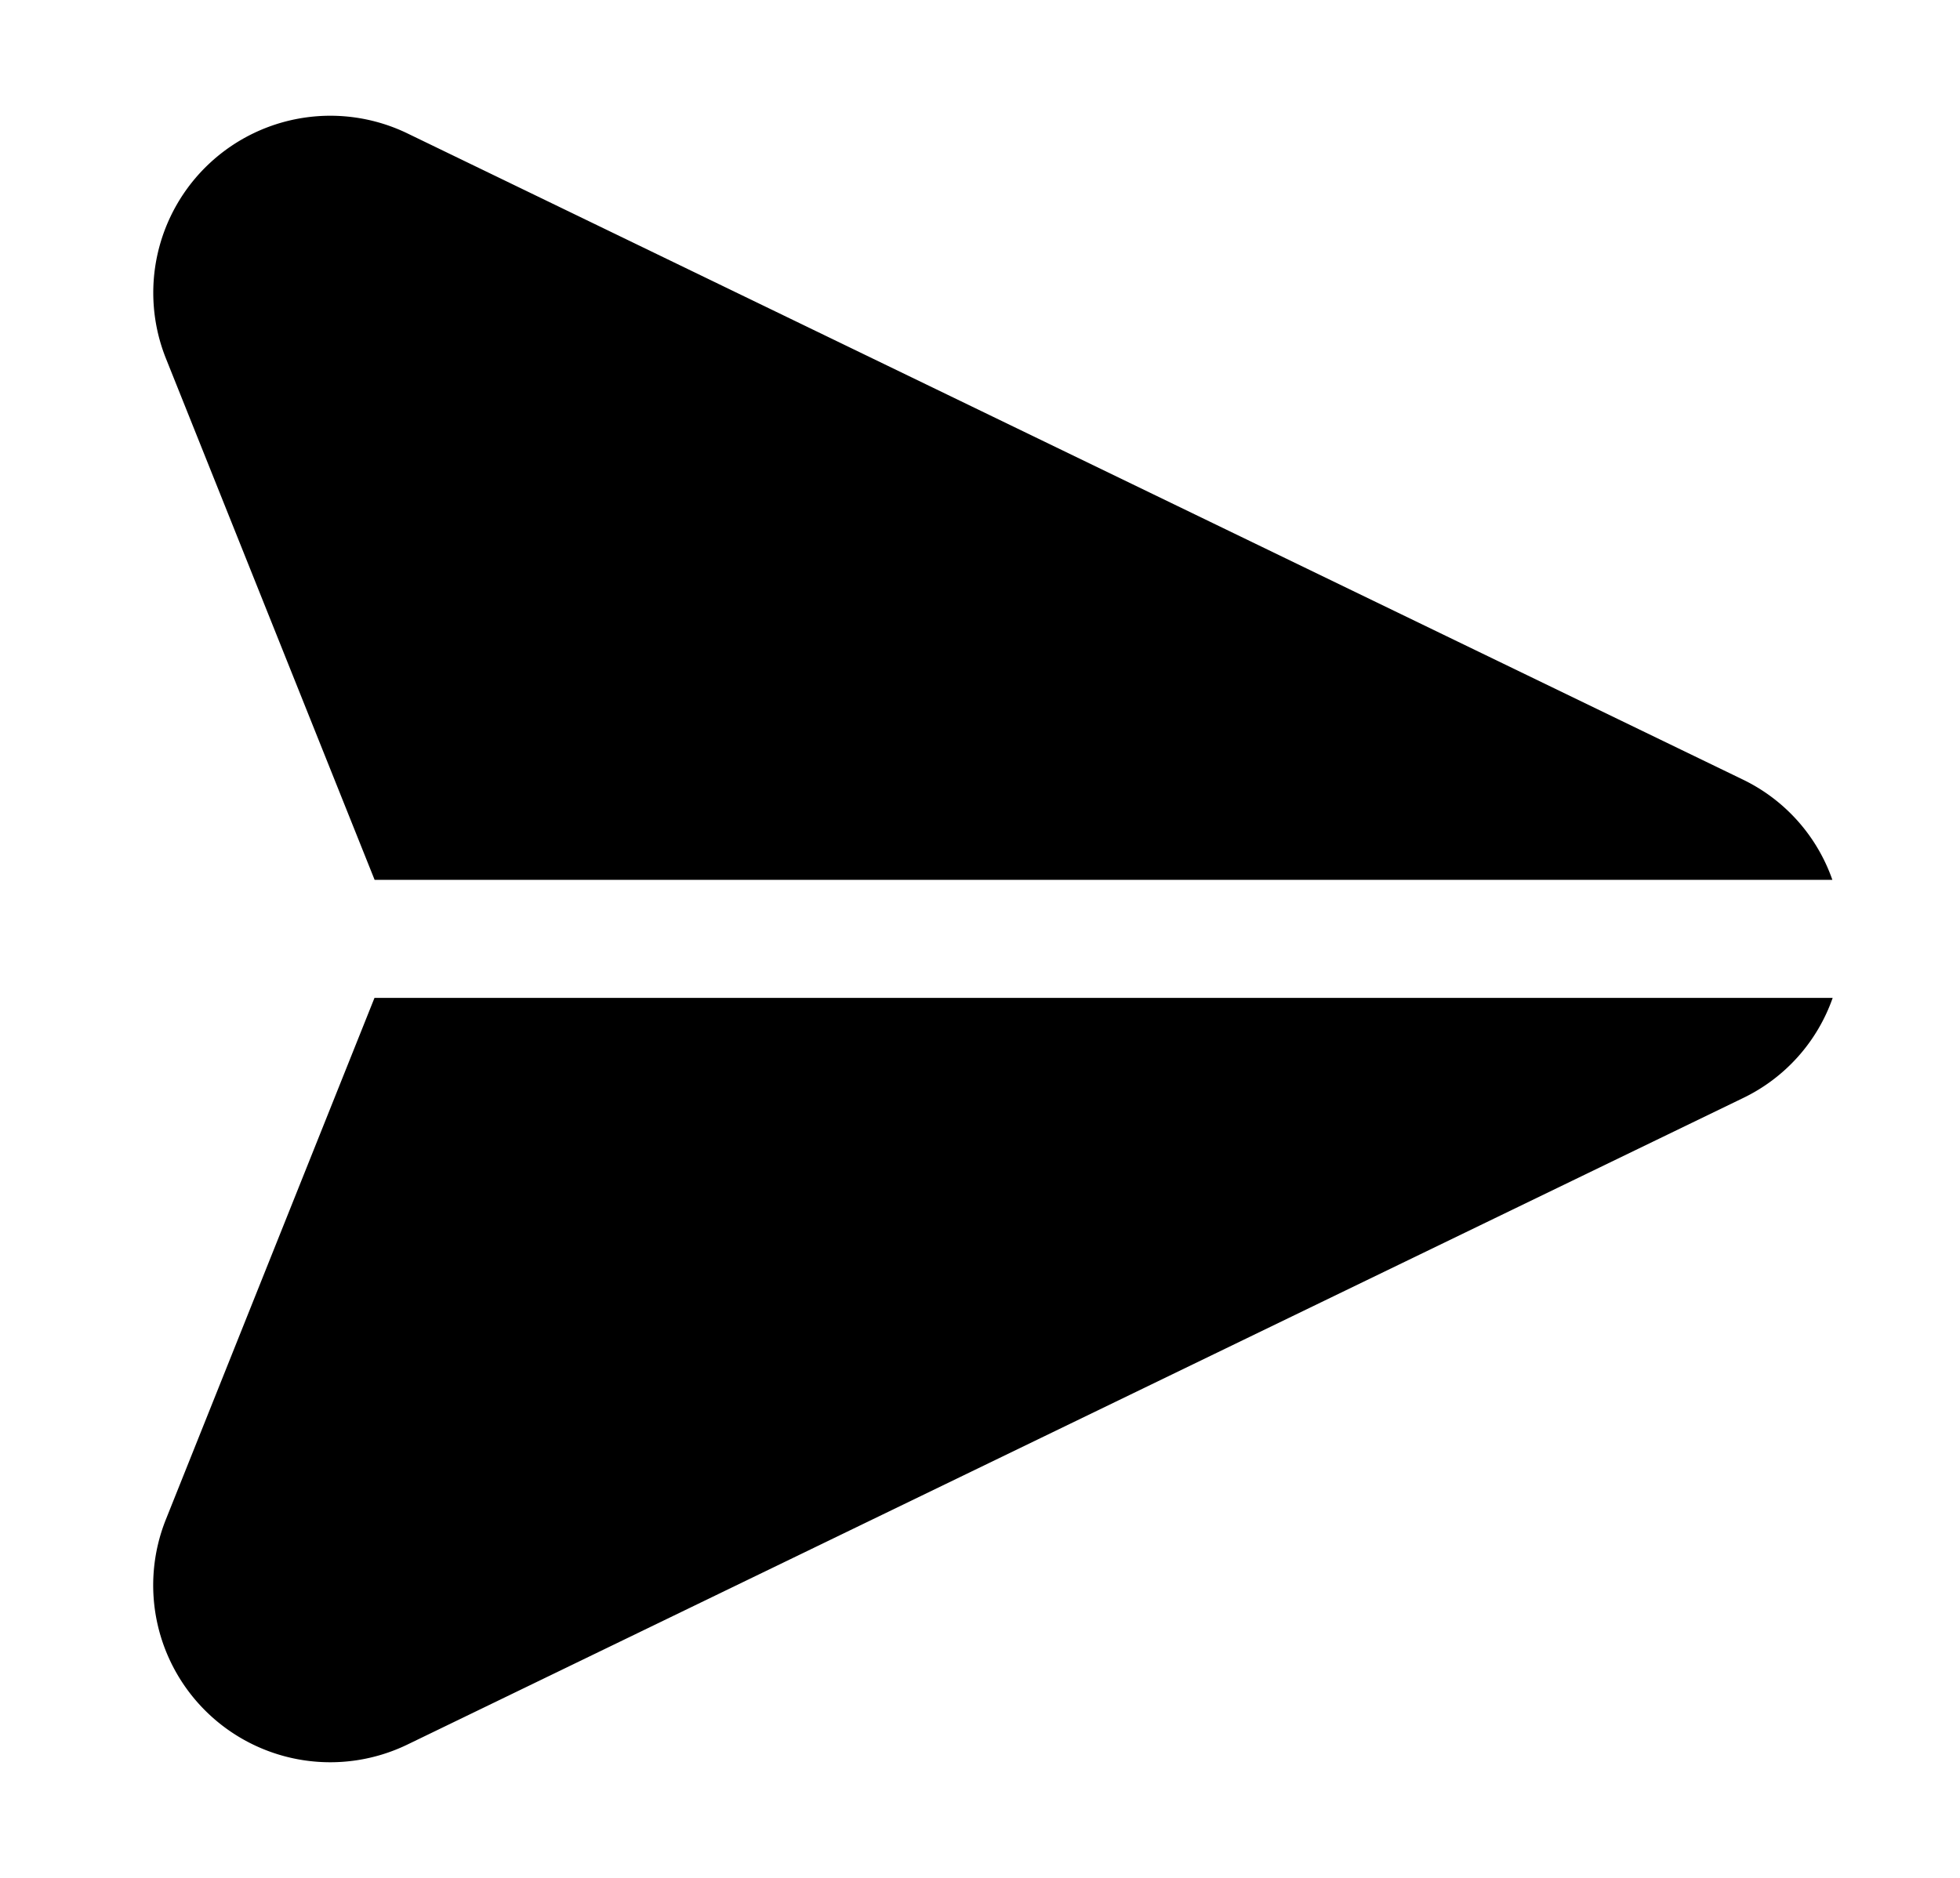 <svg xmlns="http://www.w3.org/2000/svg" width="24" height="23" viewBox="0 0 24 23">
  <defs>
    <style>
      .cls-1 {
        fill-rule: evenodd;
      }
    </style>
  </defs>
  <path id="send_chat.png_copy" data-name="send_chat.png copy" class="cls-1" d="M21.341,9.548L4.989,1.634A2.168,2.168,0,0,0,2.032,4.391l2.555,6.385h17.85A2.15,2.15,0,0,0,21.341,9.548ZM4.586,12.221L2.032,18.608a2.168,2.168,0,0,0,2.957,2.759L21.341,13.45a2.15,2.15,0,0,0,1.1-1.228H4.586Z"/>
</svg>
